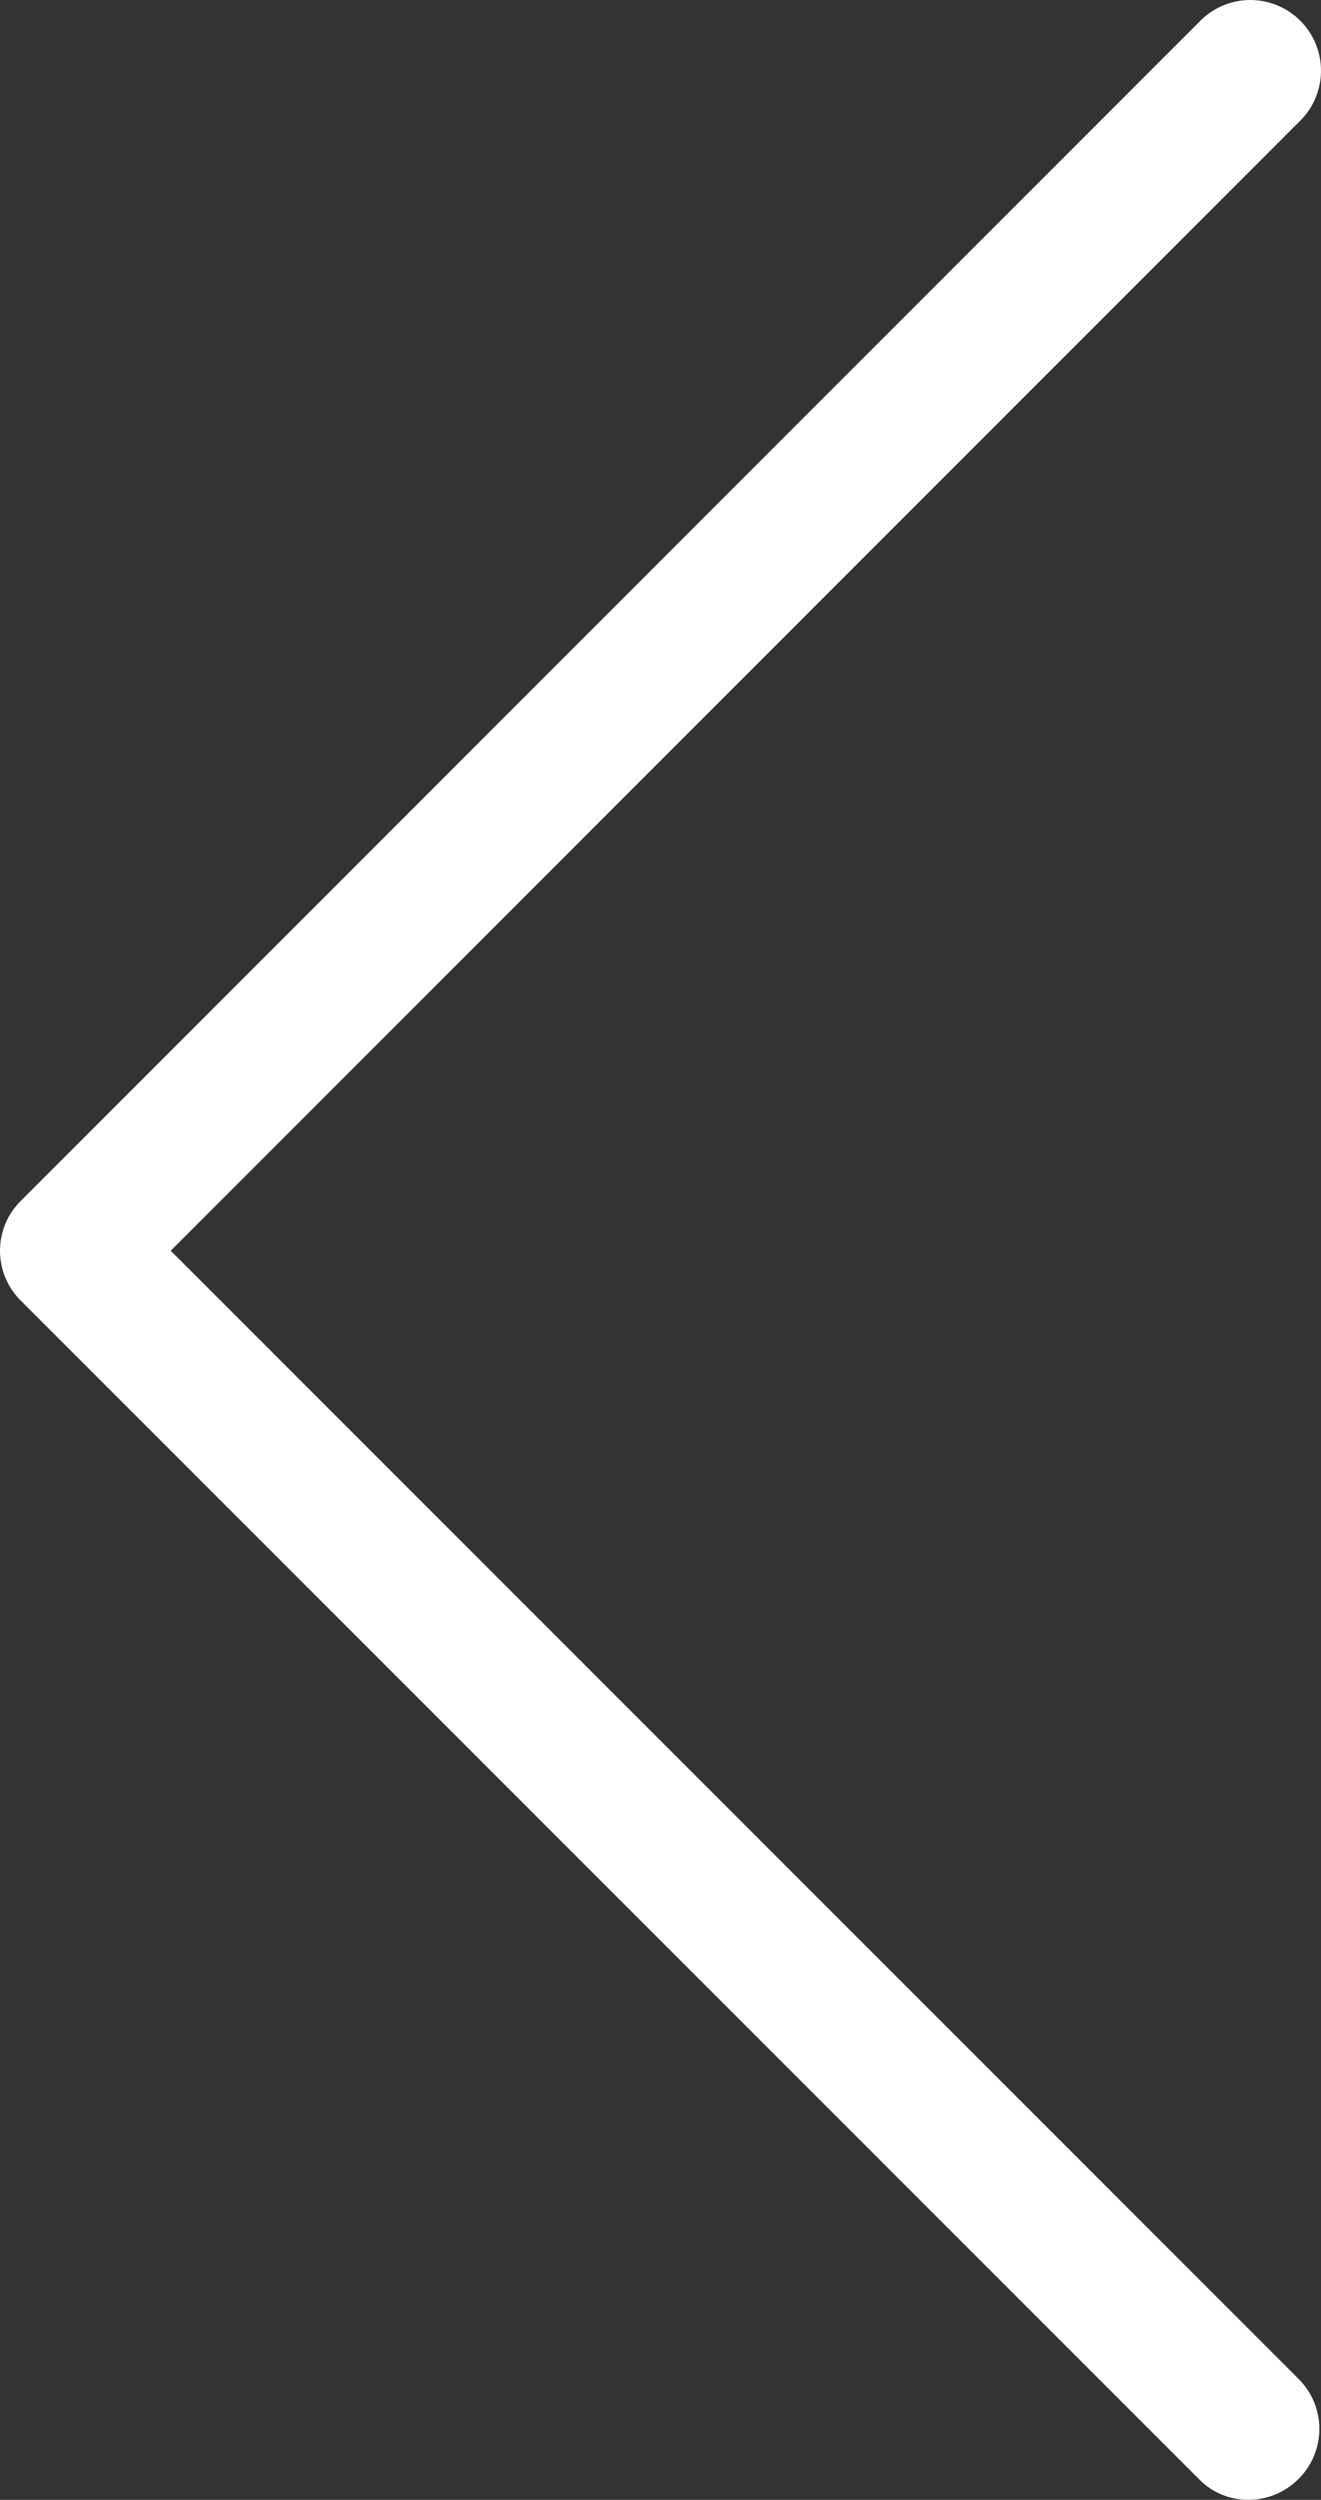 <?xml version="1.0" encoding="UTF-8"?>
<svg id="_레이어_1" data-name="레이어 1" xmlns="http://www.w3.org/2000/svg" viewBox="0 0 634.71 1200.8">
  <rect x="0" y="0" width="634.71" height="1200.8" fill="#333333" stroke="none"/>
  <defs>
    <style>
      .cls-1 {
        fill: #fff;
        stroke-width: 0px;
      }
    </style>
  </defs>
  <path class="cls-1" d="M623.95,1190.72c6.39-6.35,9.98-14.99,9.98-24,0-9.01-3.59-17.65-9.98-24L82.03,600.8,623.95,58.76c6.72-6.29,10.6-15.03,10.75-24.23.16-9.2-3.43-18.07-9.94-24.58-6.51-6.51-15.38-10.09-24.58-9.94-9.2.16-17.95,4.04-24.23,10.76L10.03,576.8C3.61,583.14,0,591.78,0,600.8c0,9.02,3.61,17.66,10.03,24l565.92,565.92c6.27,6.52,14.95,10.16,24,10.08,9.02-.05,17.65-3.68,24-10.08h0Z"/>
</svg>
